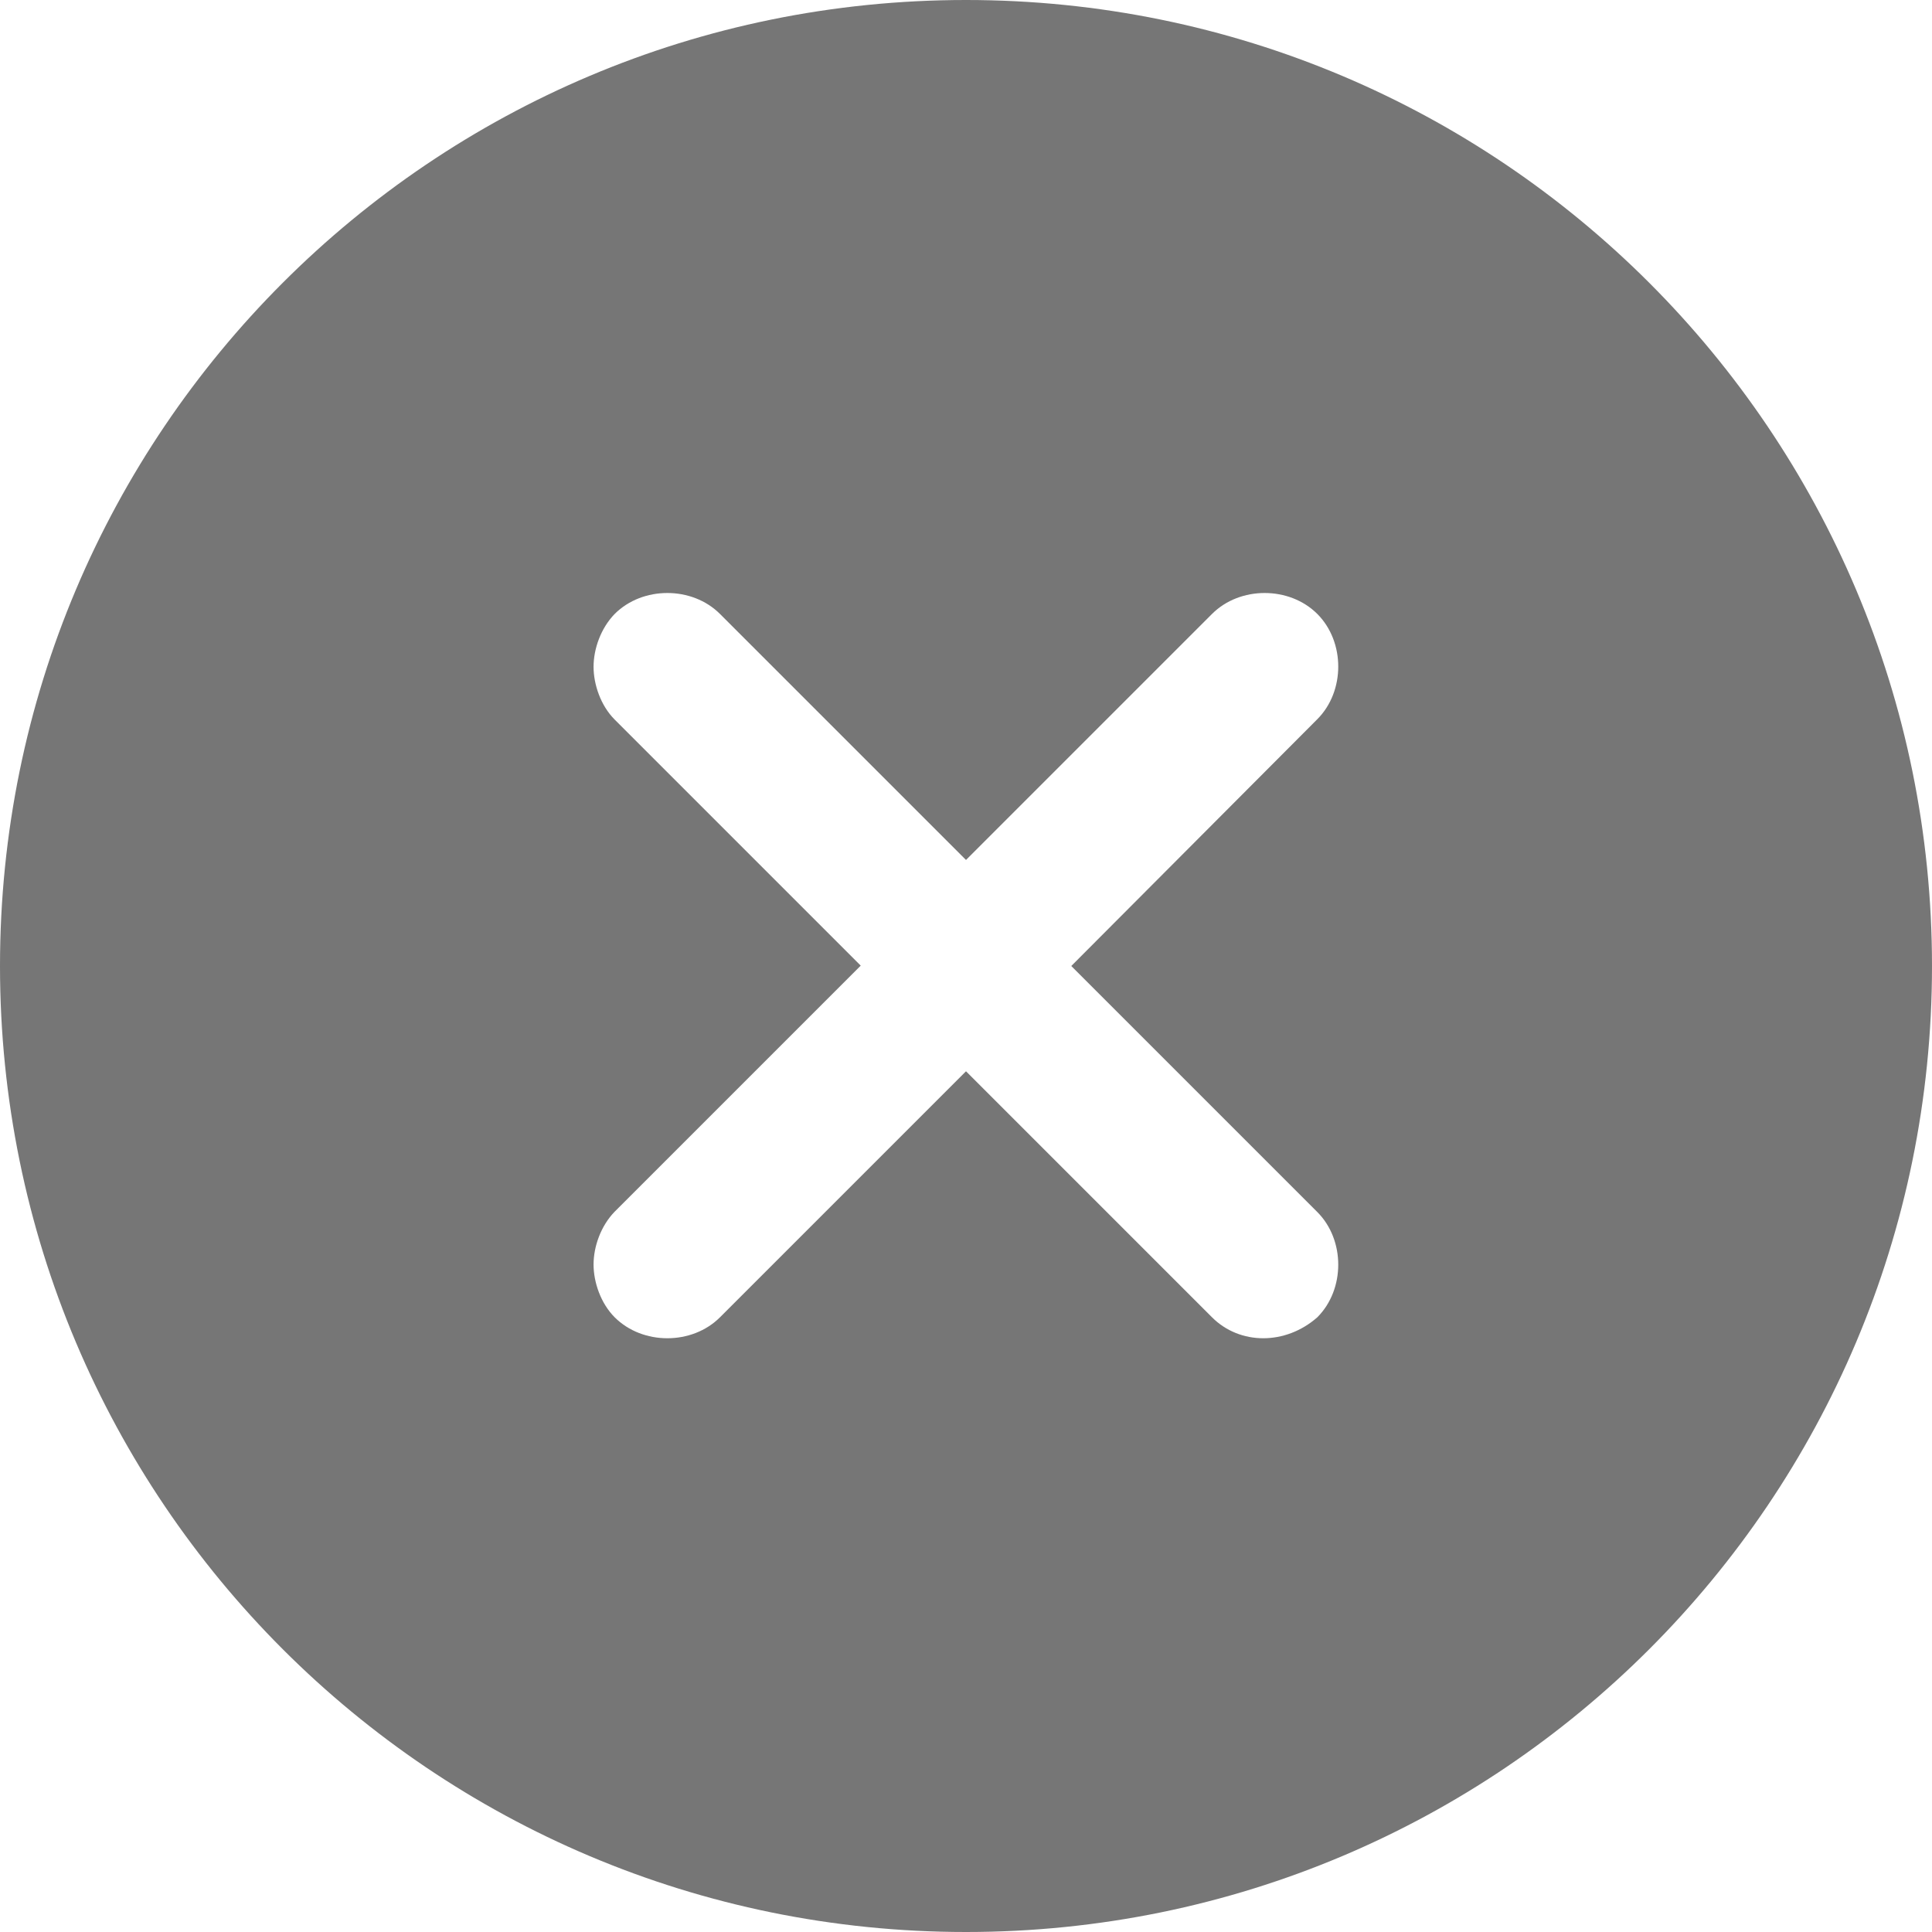 <svg xmlns="http://www.w3.org/2000/svg" width="512px" height="512px" class="">
  <g id="XMLID_1_">
    <path id="XMLID_5_"
      d="M256,0C114.5,0,0,114.5,0,256s114.5,256,256,256s256-114.5,256-256S397.5,0,256,0z M321.2,349.1L256,283.9
      l-65.2,65.2c-7.4,7.4-20.5,7.4-27.9,0c-3.7-3.7-5.6-9.3-5.6-14c0-4.7,1.9-10.2,5.6-14l65.2-65.2l-65.2-65.2
      c-3.7-3.7-5.6-9.3-5.6-14s1.9-10.2,5.6-14c7.4-7.4,20.5-7.4,27.9,0l65.2,65.2l65.2-65.2c7.4-7.4,20.5-7.4,27.9,0s7.4,20.5,0,27.9
      L283.9,256l65.2,65.2c7.4,7.4,7.4,20.5,0,27.9C340.7,356.5,328.6,356.5,321.2,349.1L321.2,349.1z"
      fill="#767676"
    ></path>
  </g>
</svg>

